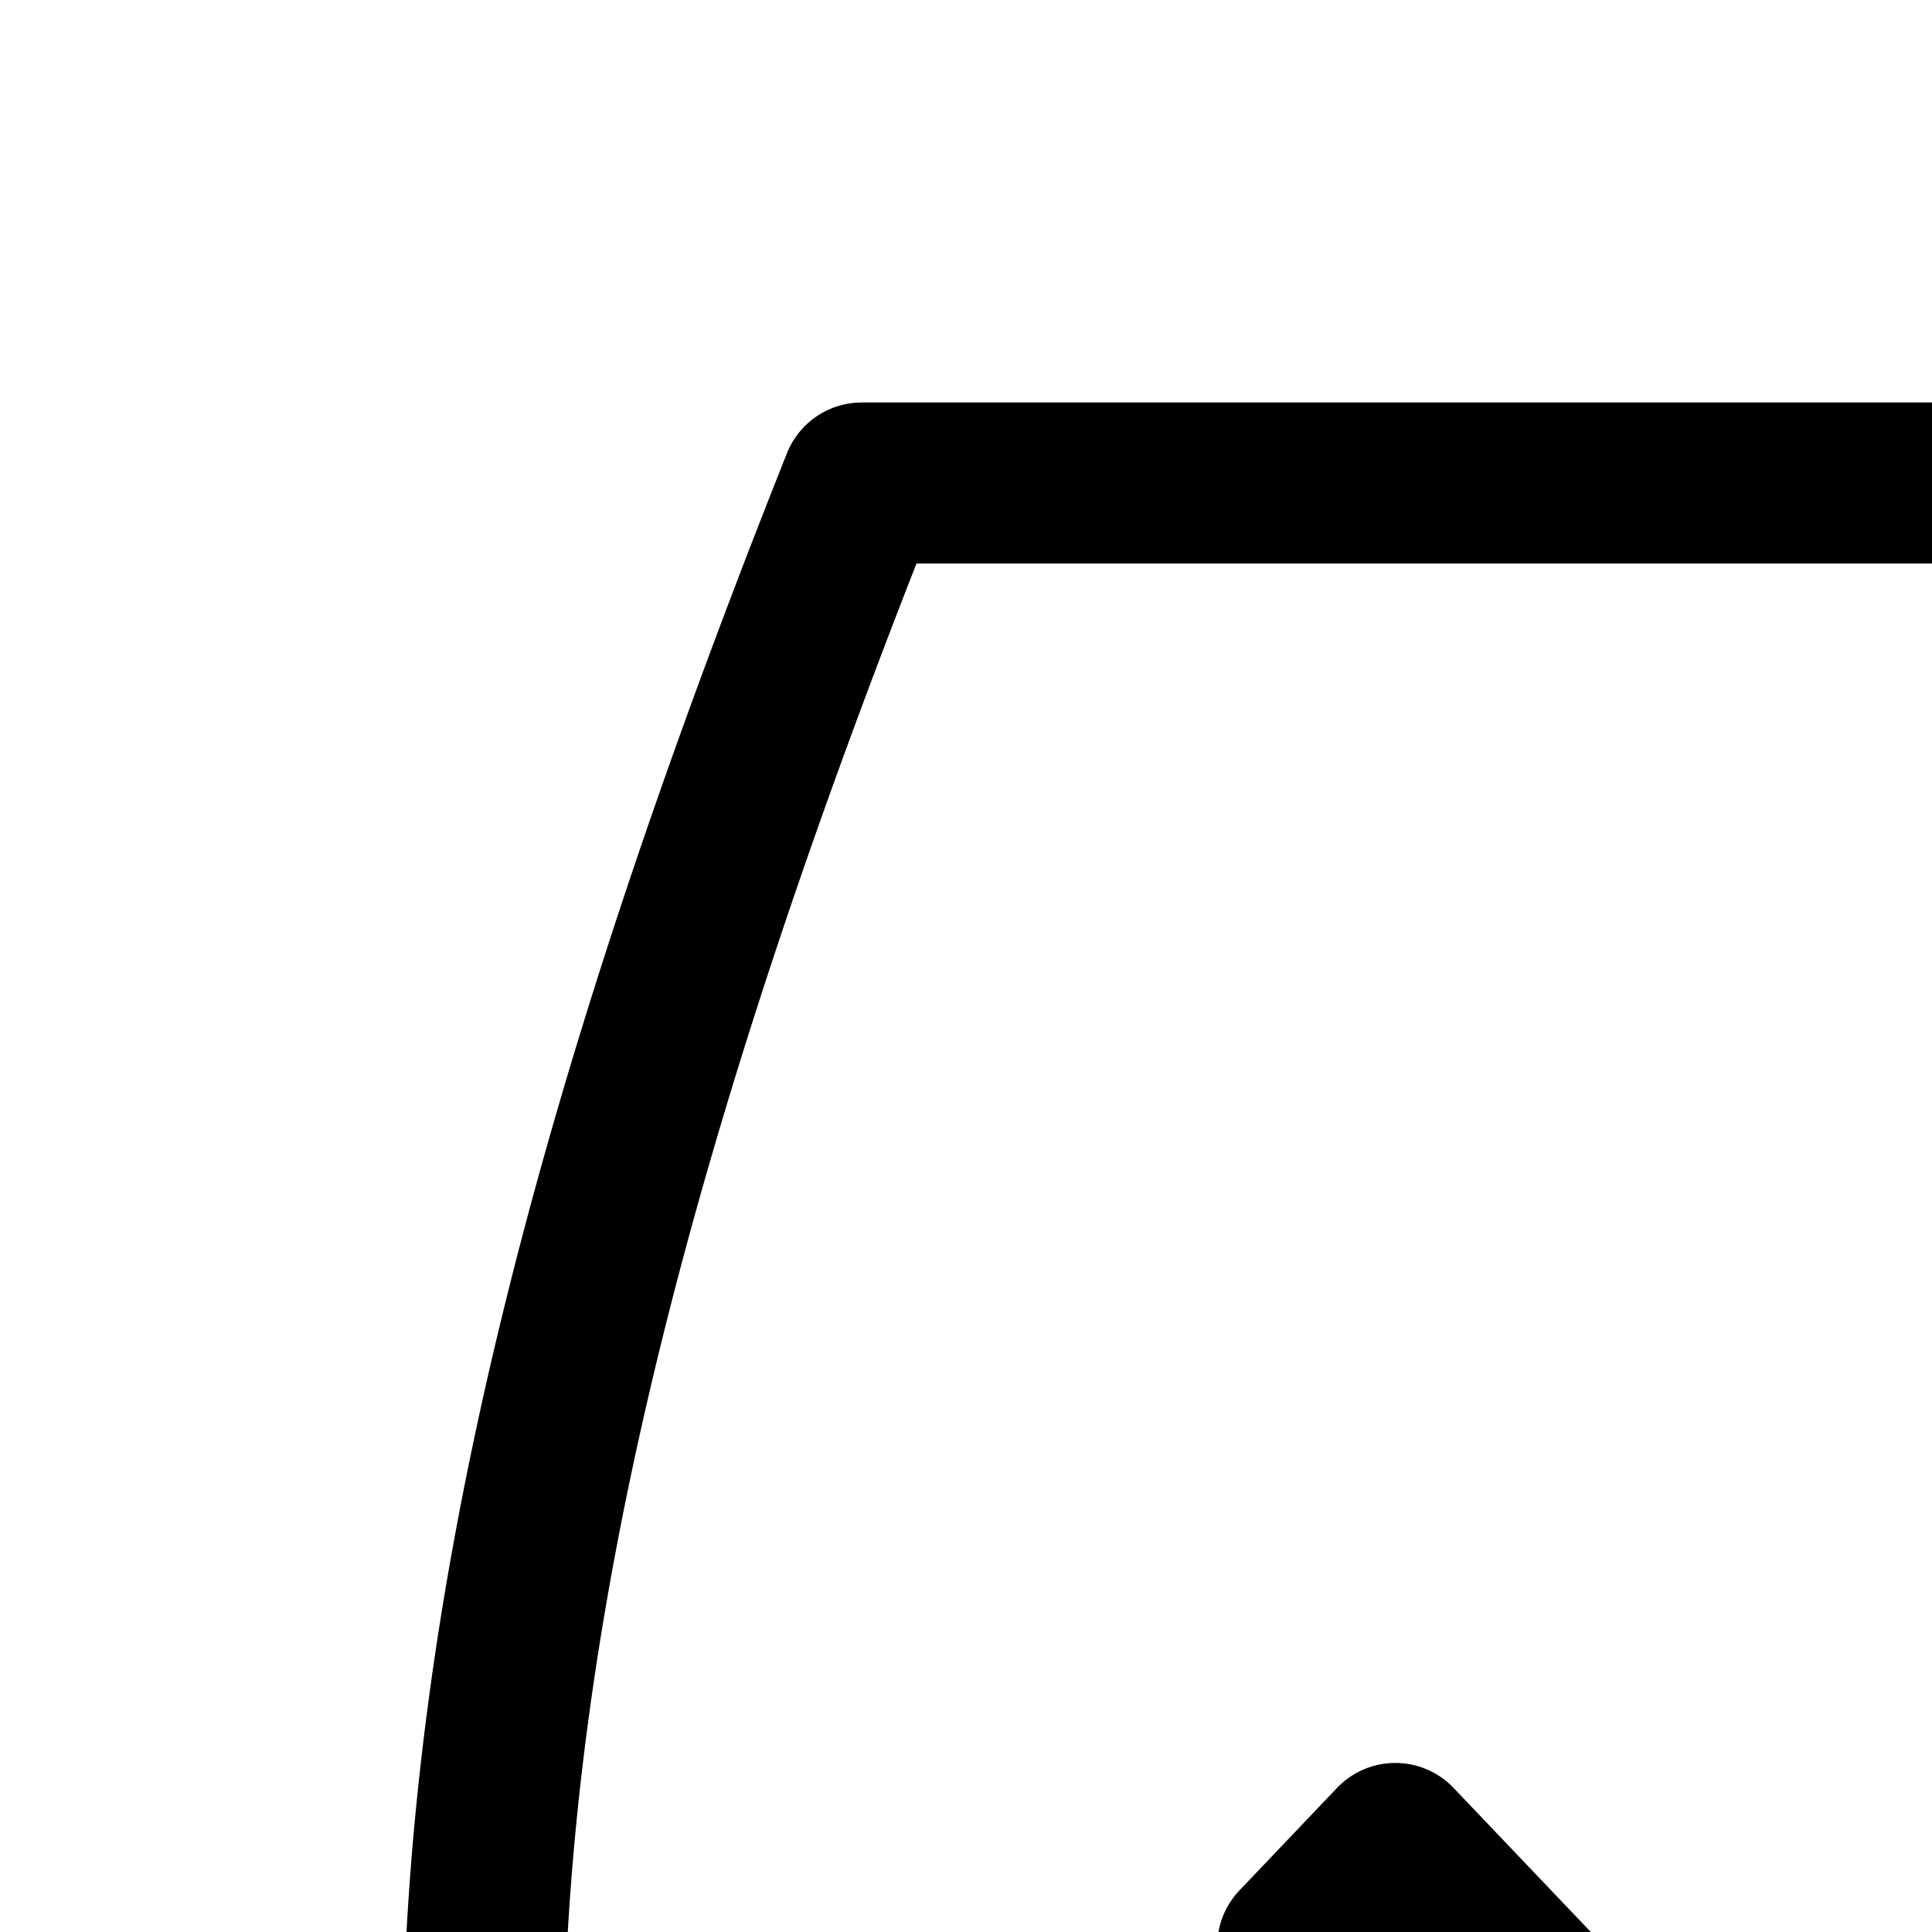<svg
  xmlns="http://www.w3.org/2000/svg"
  width="24"
  height="24"
  viewBox="0 0 24 24"
  fill="none"
  stroke="currentColor"
  stroke-width="2"
  stroke-linecap="round"
  stroke-linejoin="round"
>
  <path
    fill-rule="evenodd"
    d="M42 25.852c.008-5.746-1.58-12.004-4.705-19.852h-26.59C7.579 13.848 5.992 20.106 6 25.852c.008 5.614 1.538 10.66 4.504 16.148h26.992c2.966-5.489 4.496-10.534 4.504-16.148M23.143 42V31.546l-7.022-7.373 1.212-1.273L23 28.85V26a1 1 0 1 1 2 0v2.851l5.667-5.95 1.212 1.272-7.021 7.373V42z"
    clip-rule="evenodd"
  />
</svg>
